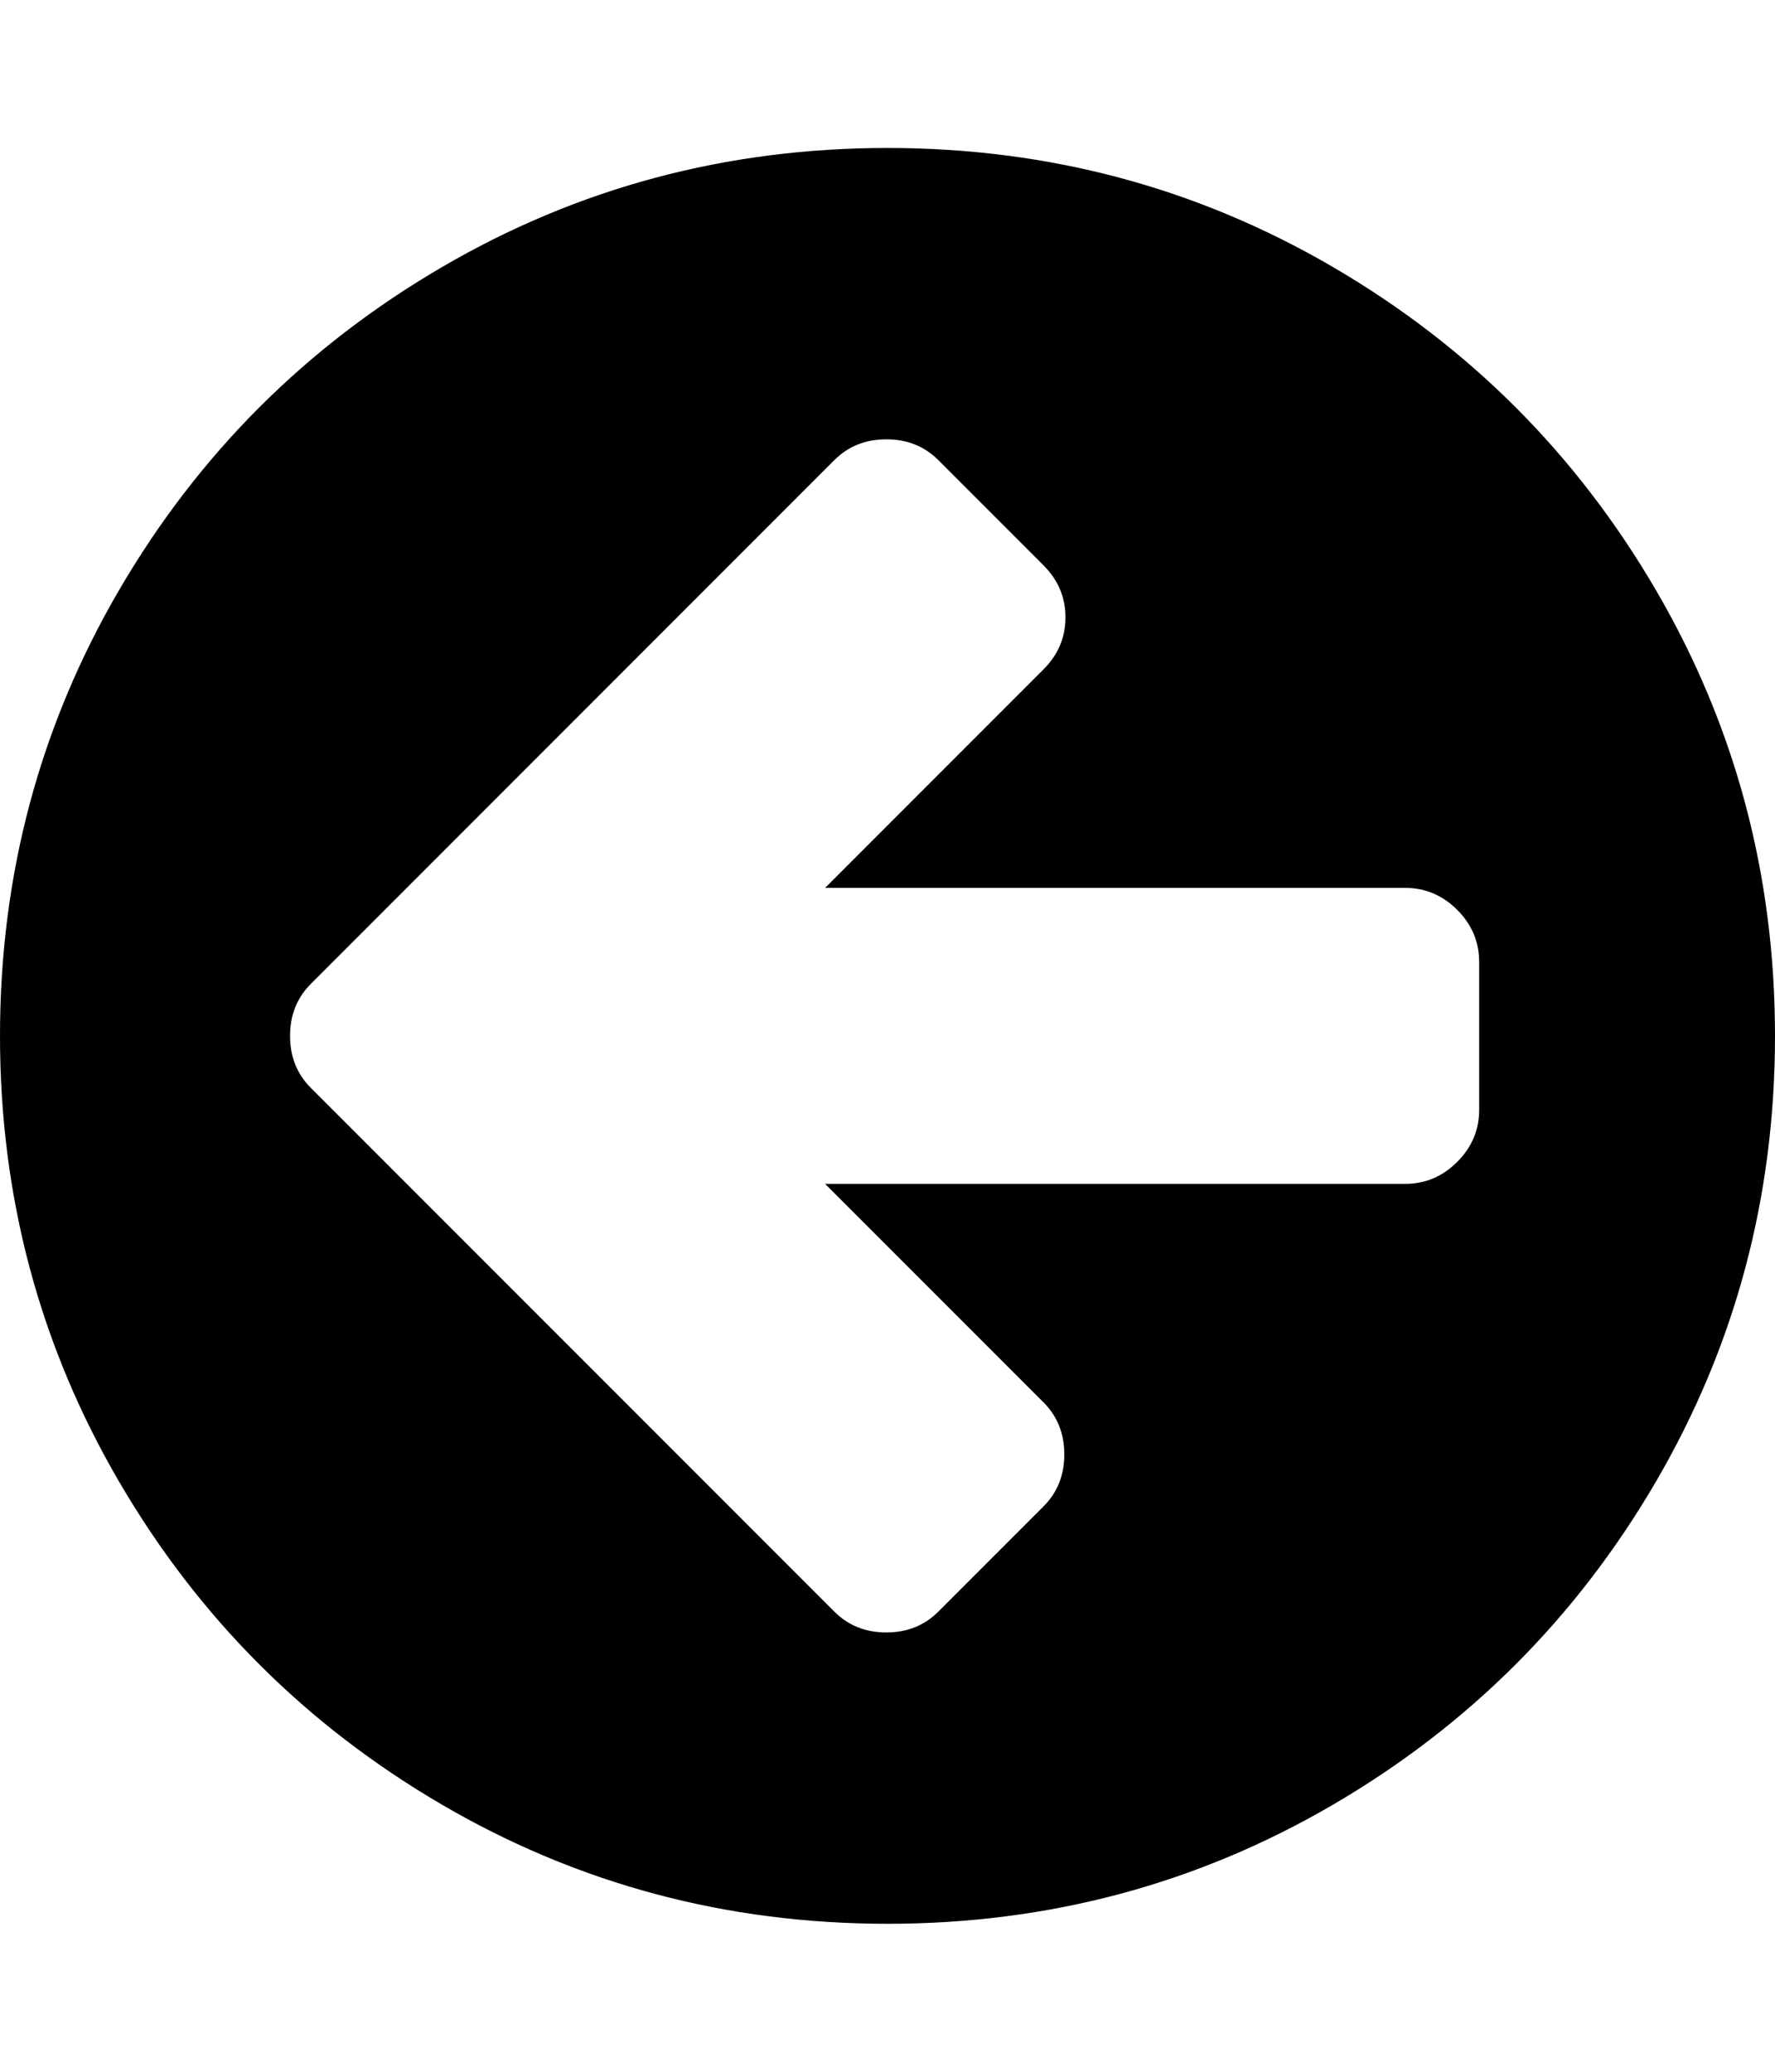 <svg xmlns="http://www.w3.org/2000/svg" width="153.6" height="179.2"><path d="M128 96V83.2q0-2.6-1.9-4.5t-4.5-1.9H71.4l18.9-18.9q1.9-1.9 1.9-4.5t-1.9-4.5l-9.1-9.1Q79.4 38 76.7 38t-4.5 1.8L36 76l-9.1 9.1q-1.8 1.8-1.8 4.5t1.8 4.5l9.1 9.1 36.2 36.2q1.8 1.8 4.5 1.8t4.5-1.8l9.1-9.1q1.8-1.8 1.8-4.5t-1.8-4.5l-18.9-18.9h50.2q2.6 0 4.5-1.9T128 96zm25.6-6.4q0 20.9-10.3 38.55t-27.95 27.95-38.55 10.3-38.55-10.3-27.95-27.95T0 89.6t10.3-38.55T38.25 23.1 76.8 12.8t38.55 10.3 27.95 27.95 10.3 38.55z"/></svg>
